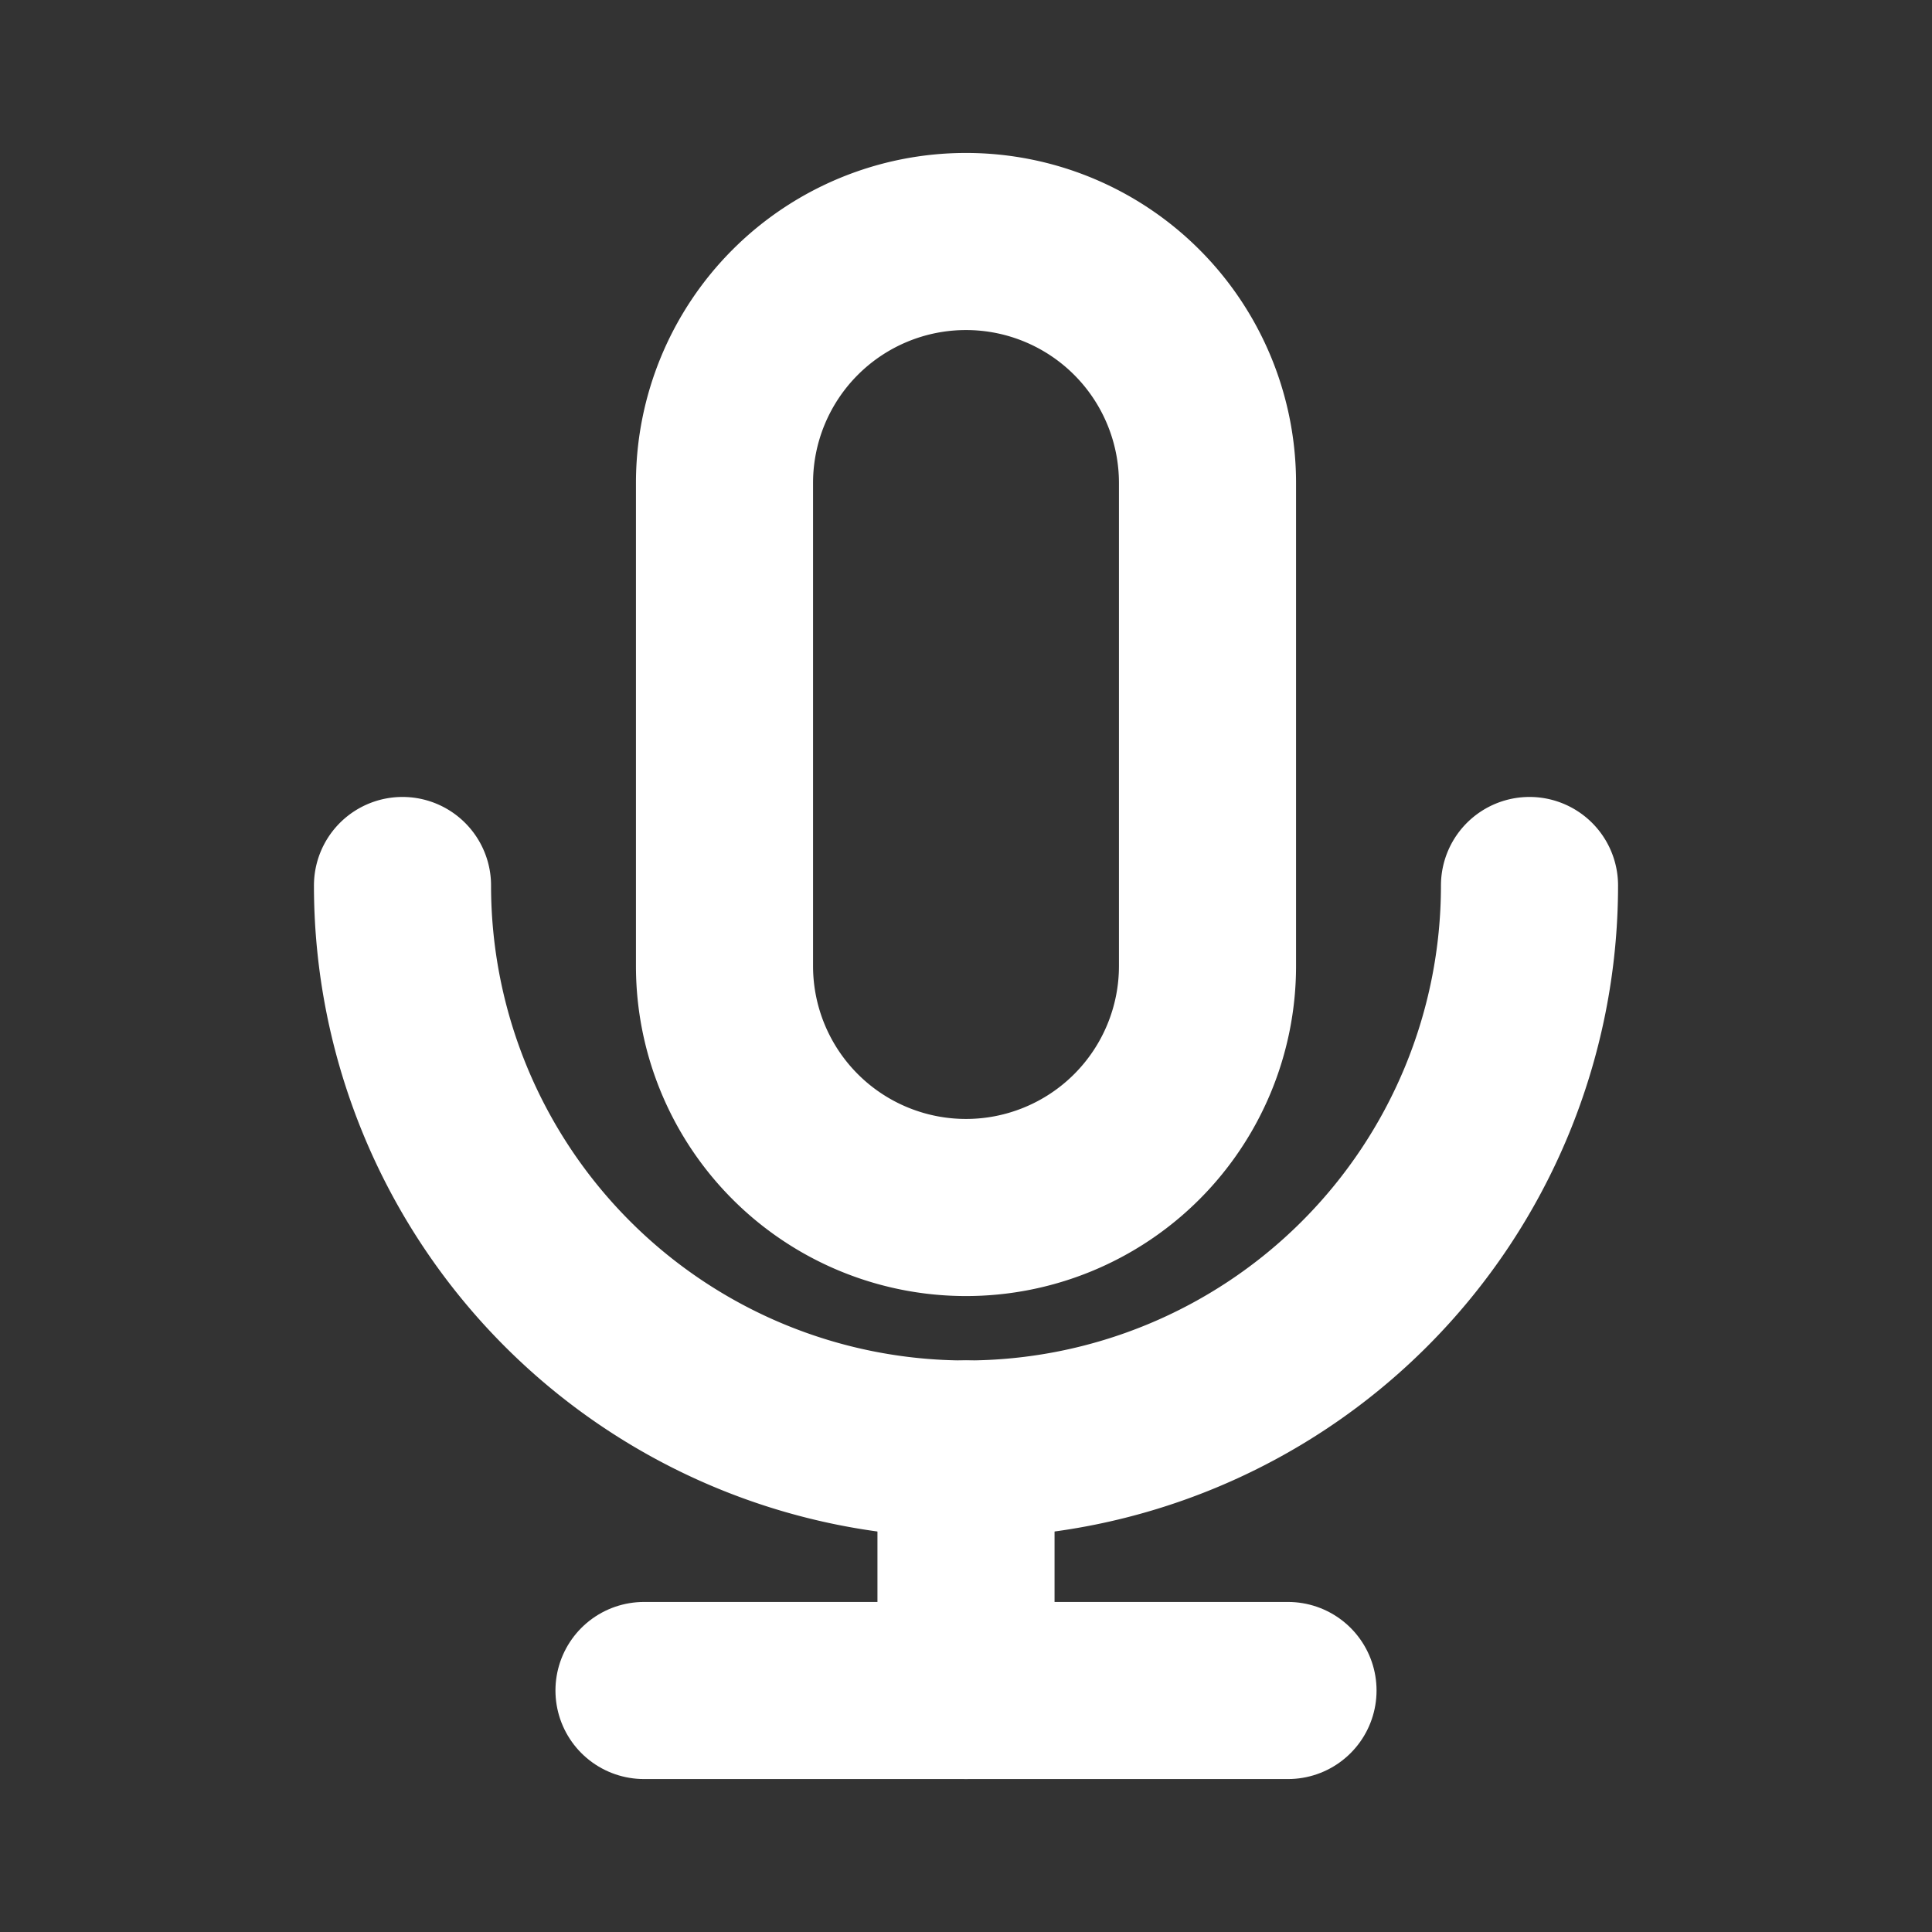 <svg xmlns="http://www.w3.org/2000/svg" viewBox="0 0 24 24"
     fill="none" stroke="#ffffff" stroke-width="2.2" stroke-linecap="round" stroke-linejoin="round">
  <rect x="0" y="0" width="24" height="24" fill="#333333" stroke="none"/>
  <!-- cápsula do mic -->
  <path d="M9 6a3 3 0 0 1 6 0v6a3 3 0 0 1-6 0V6z"/>
  <!-- curva de ganho (haste de suporte) -->
  <path d="M5 11a7 7 0 0 0 14 0"/>
  <!-- base -->
  <path d="M12 18v3"/>
  <path d="M8 21h8"/>
</svg>
